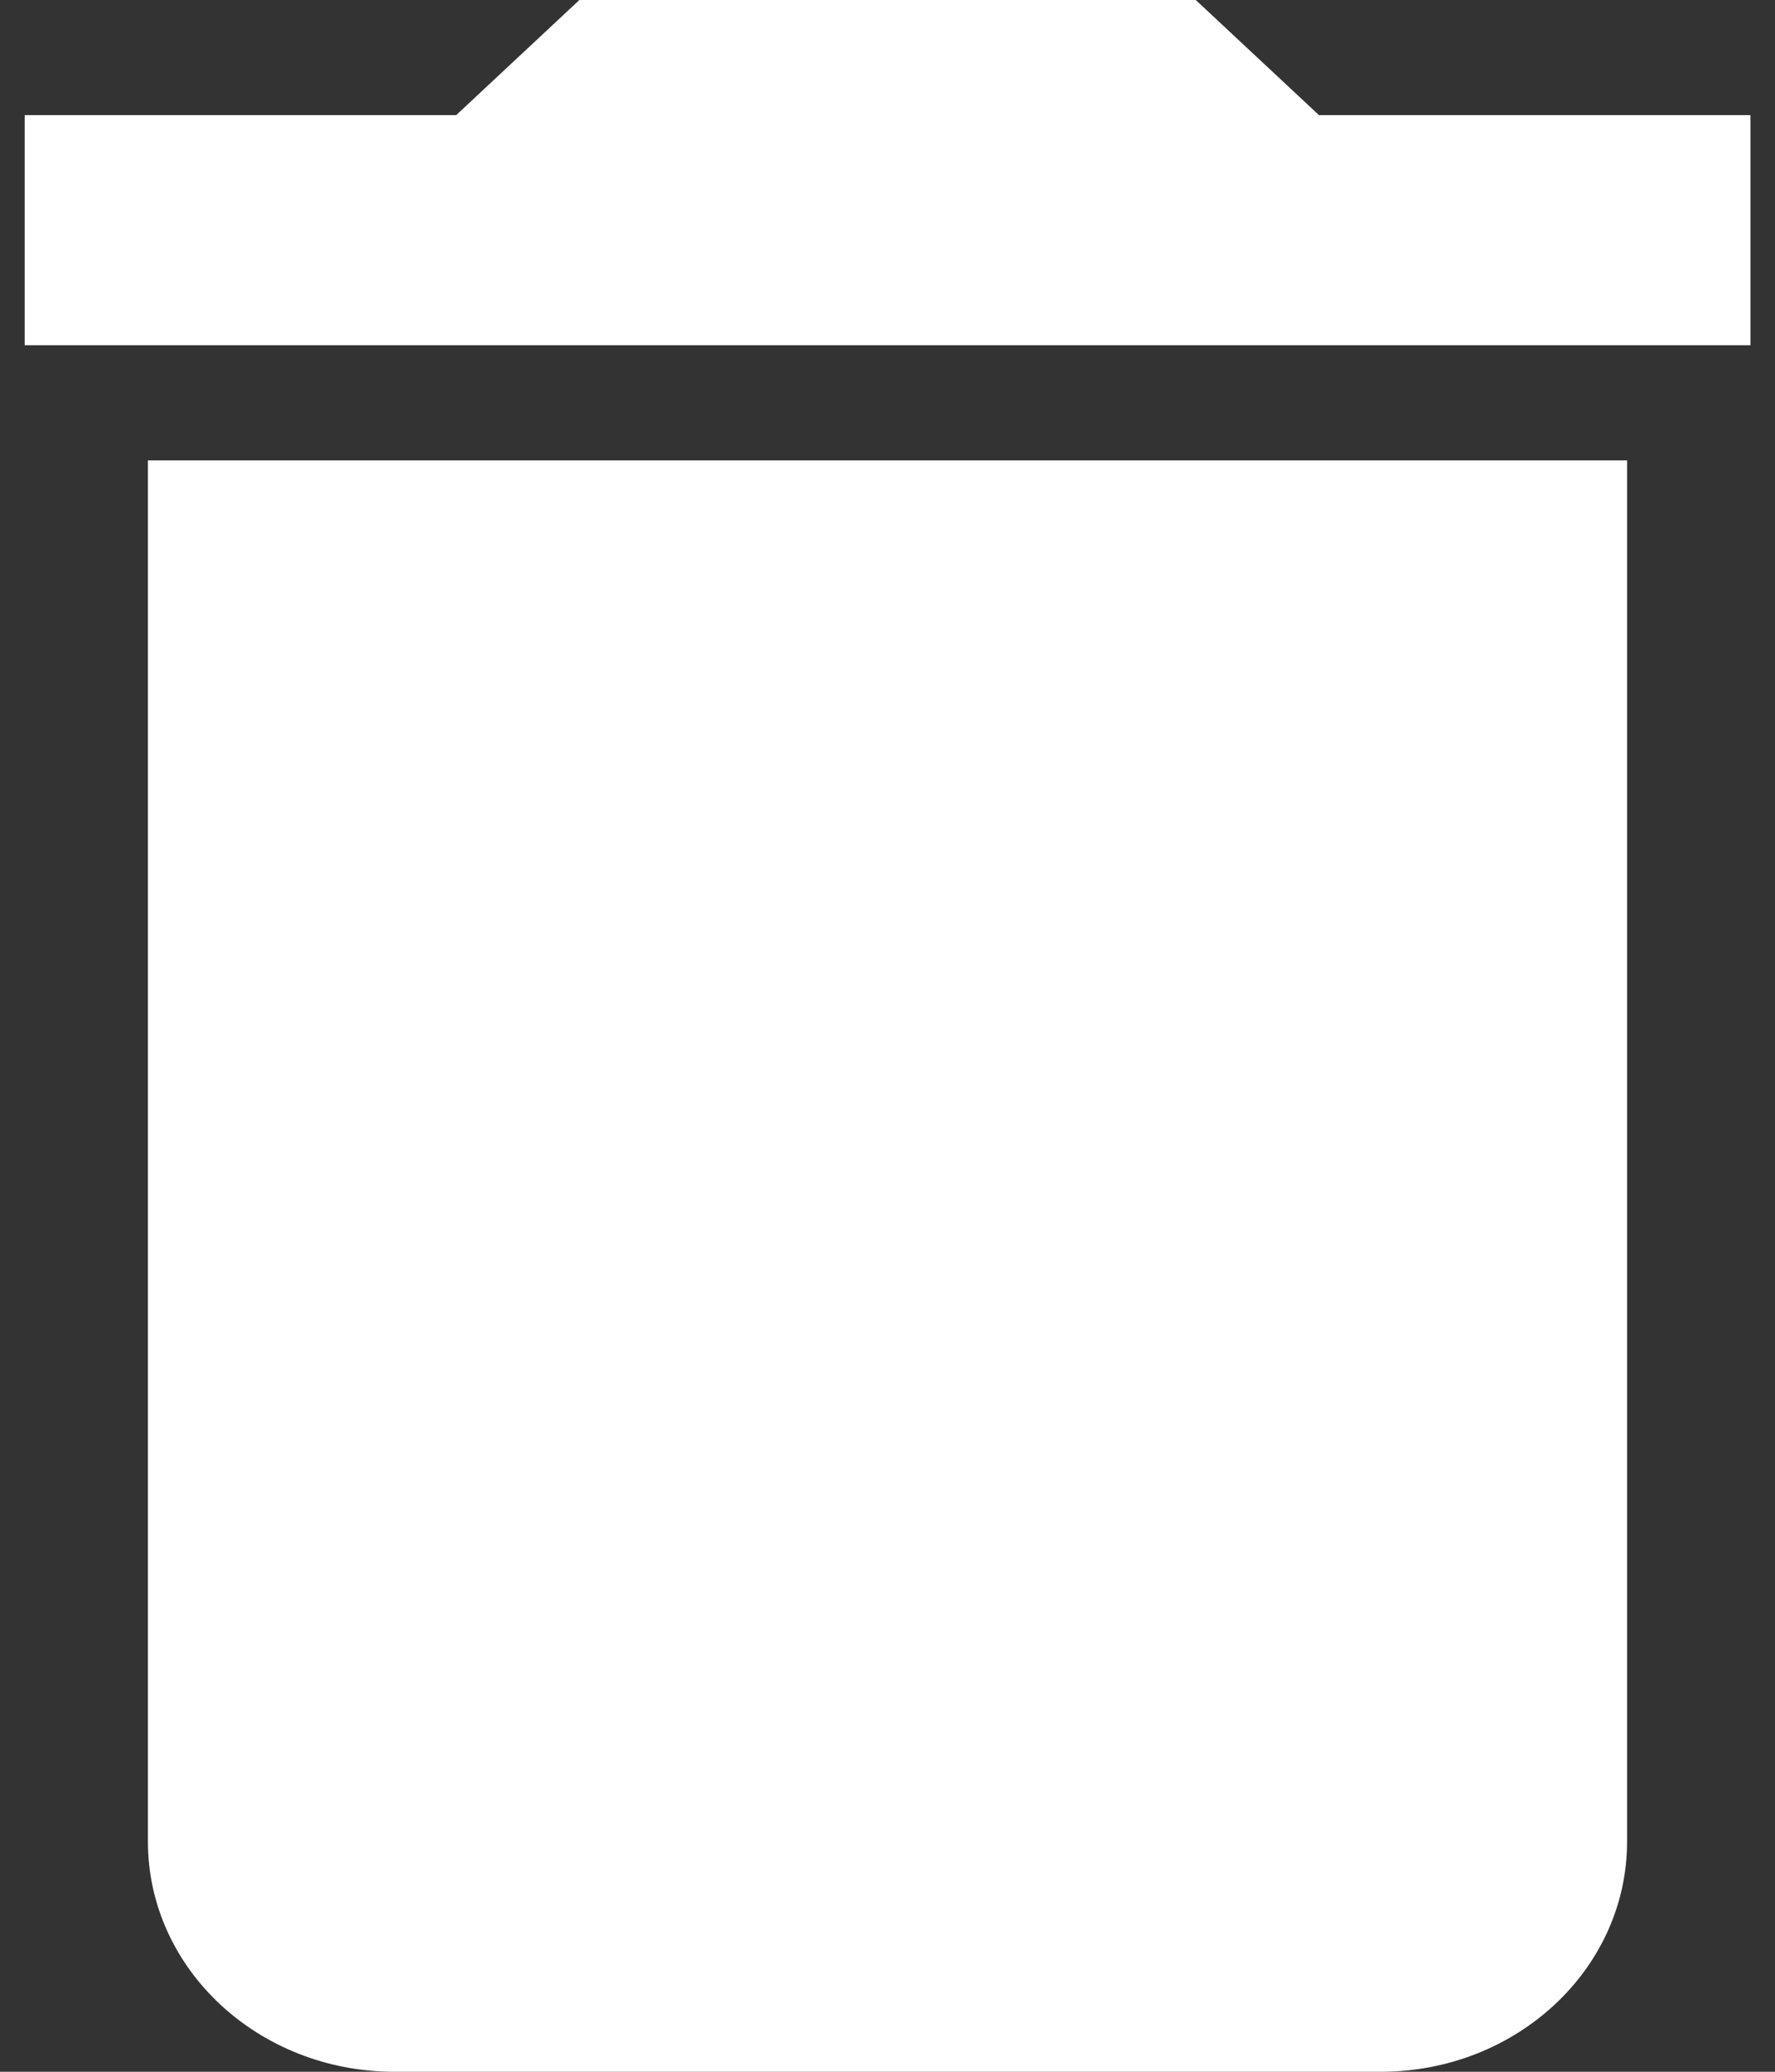 <svg width="12" height="14" viewBox="0 0 12 14" fill="none" xmlns="http://www.w3.org/2000/svg">
<rect x="0" y="0" width="12" height="14" fill="#333333" stroke="none"/>
<path d="M1 12.444C1 13.304 1.746 14 2.667 14H9.334C10.255 14 11 13.304 11 12.444V3.111H1V12.444ZM11.834 0.778H8.917L8.084 0H3.917L3.084 0.778H0.167V2.333H11.834V0.778Z" fill="white"/>
</svg>
